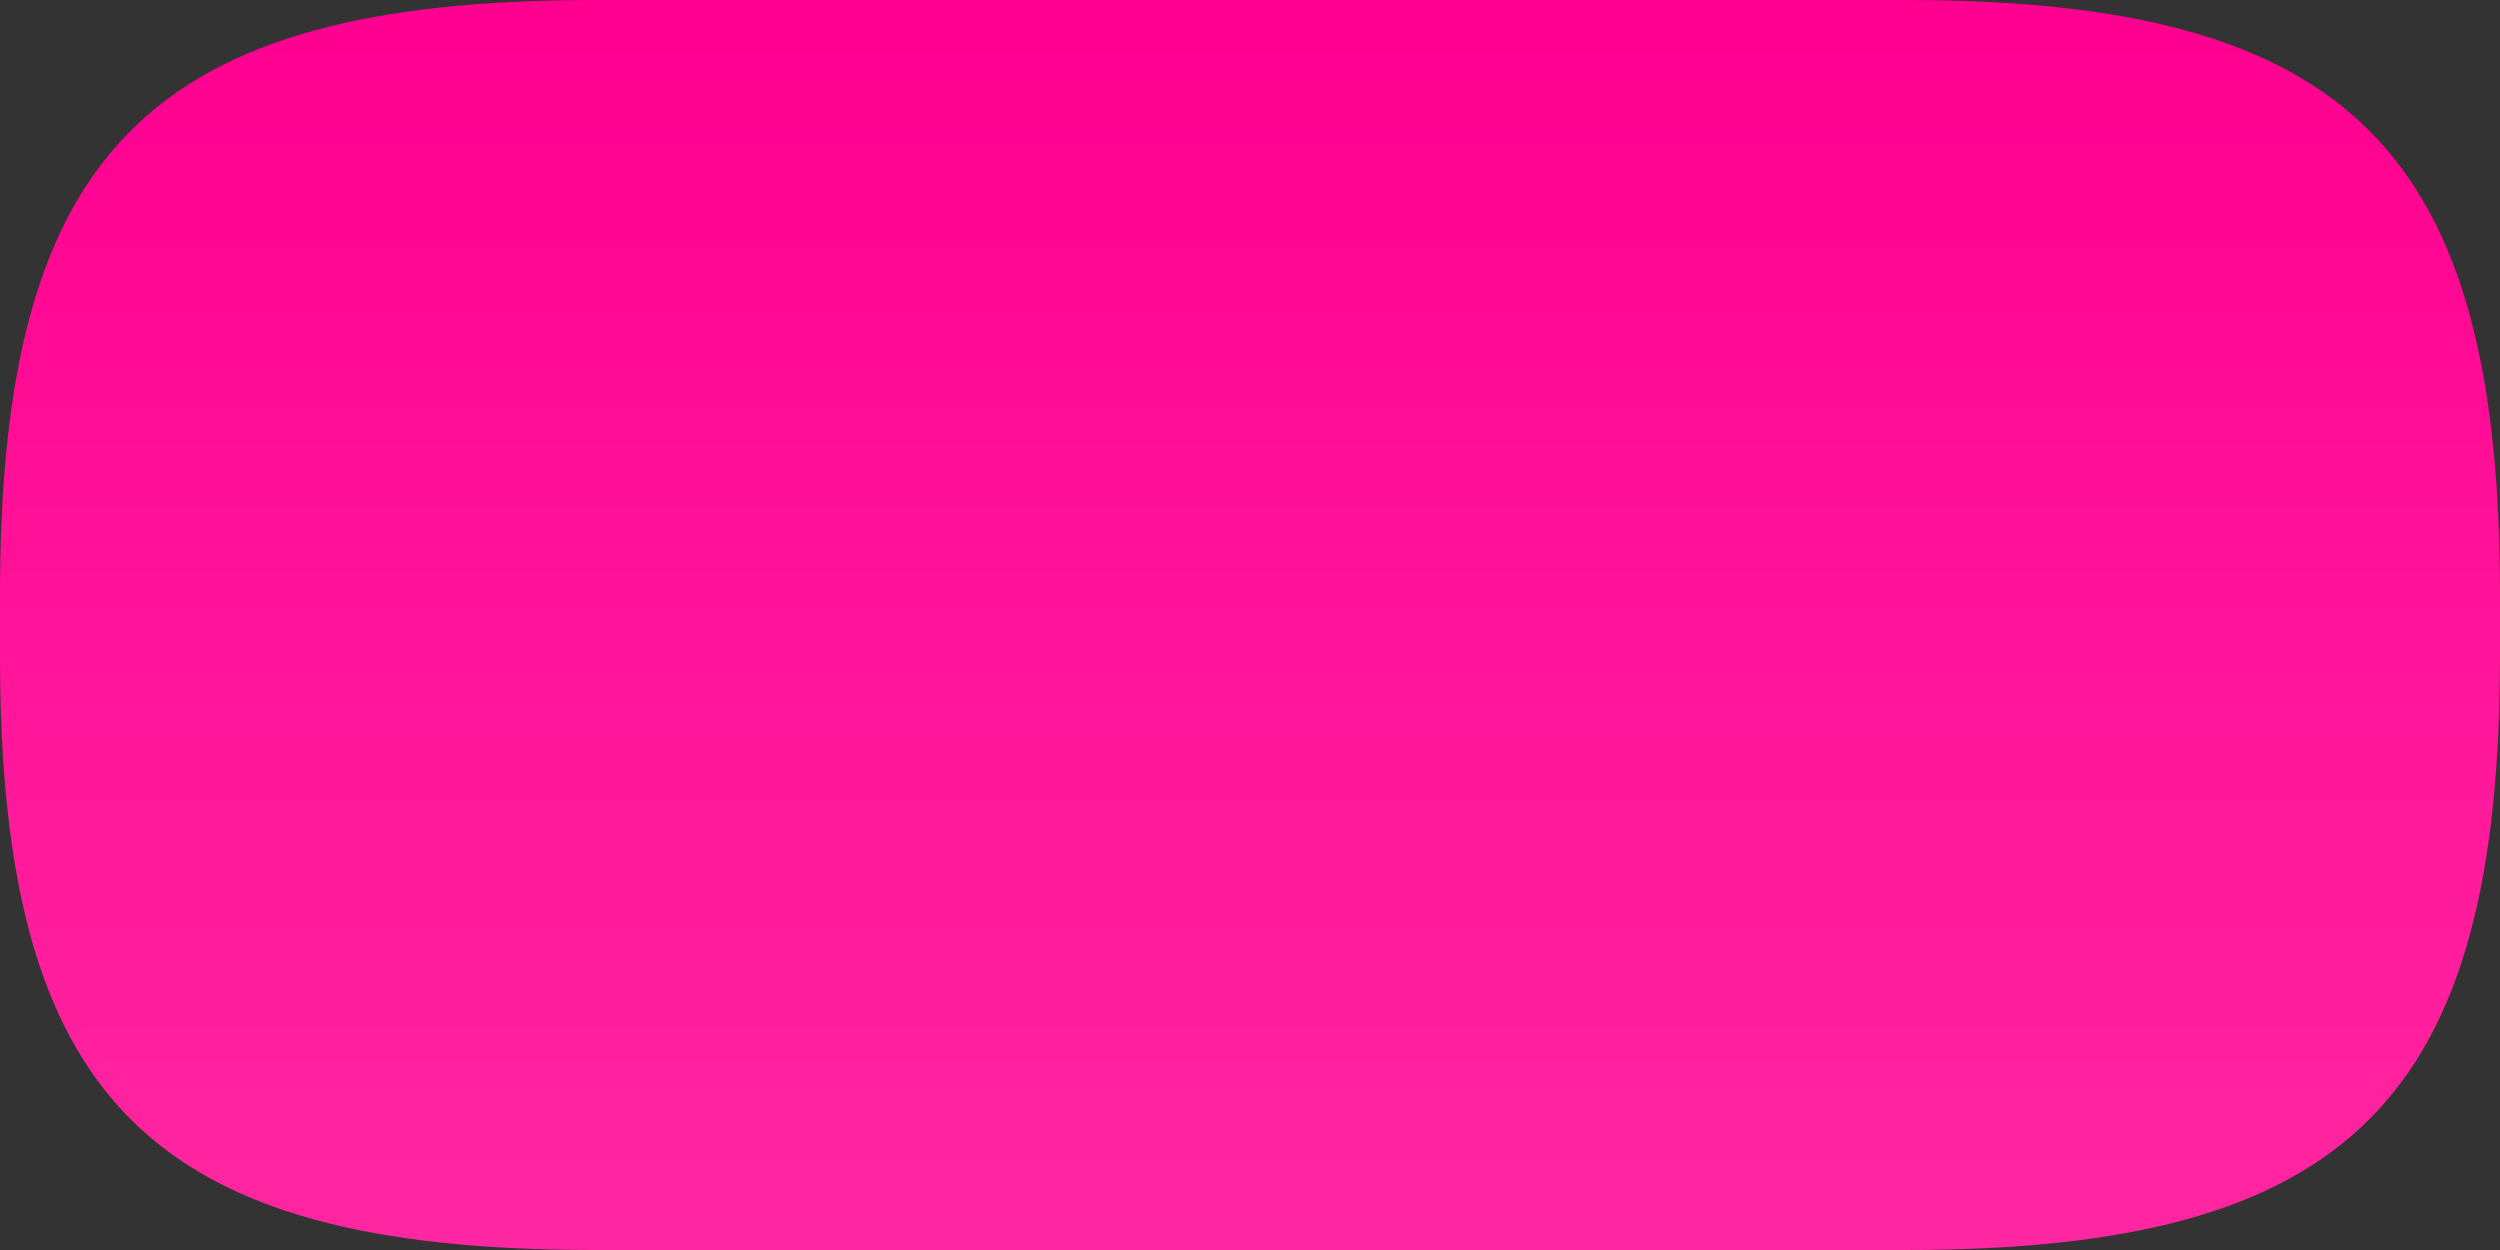 <?xml version="1.0" encoding="UTF-8" standalone="no"?>
<svg
   xmlns:dc="http://purl.org/dc/elements/1.1/"
   xmlns:cc="http://creativecommons.org/ns#"
   xmlns:rdf="http://www.w3.org/1999/02/22-rdf-syntax-ns#"
   xmlns:svg="http://www.w3.org/2000/svg"
   xmlns="http://www.w3.org/2000/svg"
   xmlns:sodipodi="http://sodipodi.sourceforge.net/DTD/sodipodi-0.dtd"
   xmlns:inkscape="http://www.inkscape.org/namespaces/inkscape"
   id="svg2"
   height="42px"
   viewBox="0 0 84 42"
   width="84px"
   version="1.1"
   y="0px"
   x="0px"
   inkscape:version="0.48.4 r9939"
   sodipodi:docname="magenta.svg">
  <rect x="0" y="0" width="84" height="42" fill="#333333" stroke="none"/>
  <defs
     id="defs15" />
  <sodipodi:namedview
     pagecolor="#ffffff"
     bordercolor="#666666"
     borderopacity="1"
     objecttolerance="10"
     gridtolerance="10"
     guidetolerance="10"
     inkscape:pageopacity="0"
     inkscape:pageshadow="2"
     inkscape:window-width="1920"
     inkscape:window-height="999"
     id="namedview13"
     showgrid="false"
     inkscape:zoom="11.414724"
     inkscape:cx="46.917385"
     inkscape:cy="22.756614"
     inkscape:window-x="-9"
     inkscape:window-y="-9"
     inkscape:window-maximized="1"
     inkscape:current-layer="svg2" />
  <path
     id="path4"
     fill="#ff0090"
     d="M84,20c0-14.953-5.047-20-20-20h-44c-14.953,0-20,5.047-20,20v2c0,14.953,5.047,20,20,20h44c14.953,0,20-5.047,20-20v-2z" />
  <linearGradient
     id="SVGID_1_"
     y2="0.139"
     gradientUnits="userSpaceOnUse"
     x2="42"
     y1="41.918"
     x1="42">
    <stop
       id="stop7"
       stop-color="#FFFFFF"
       offset="0" />
    <stop
       id="stop9"
       stop-color="#FFFFFF"
       stop-opacity="0"
       offset="1" />
  </linearGradient>
  <path
     id="path11"
     d="M 84,20 C 84,5.047 78.953,0 64,0 L 20,0 C 5.047,0 0,5.047 0,20 l 0,2 c 0,14.953 5.047,20 20,20 l 44,0 c 14.953,0 20,-5.047 20,-20 l 0,-2 z"
     style="fill:url(#SVGID_1_);fill-opacity:0.15;stroke-opacity:0.15"
     inkscape:connector-curvature="0" />
  <linearGradient
     id="SVGID_2_"
     y2="0.125"
     gradientUnits="userSpaceOnUse"
     x2="42"
     y1="42"
     x1="42"
     gradientTransform="matrix(0,-1,1,0,21,63)">
    <stop
       id="stop14"
       stop-color="#FFFFFF"
       offset="0" />
    <stop
       id="stop16"
       stop-color="#000000"
       offset="1" />
  </linearGradient>
</svg>
